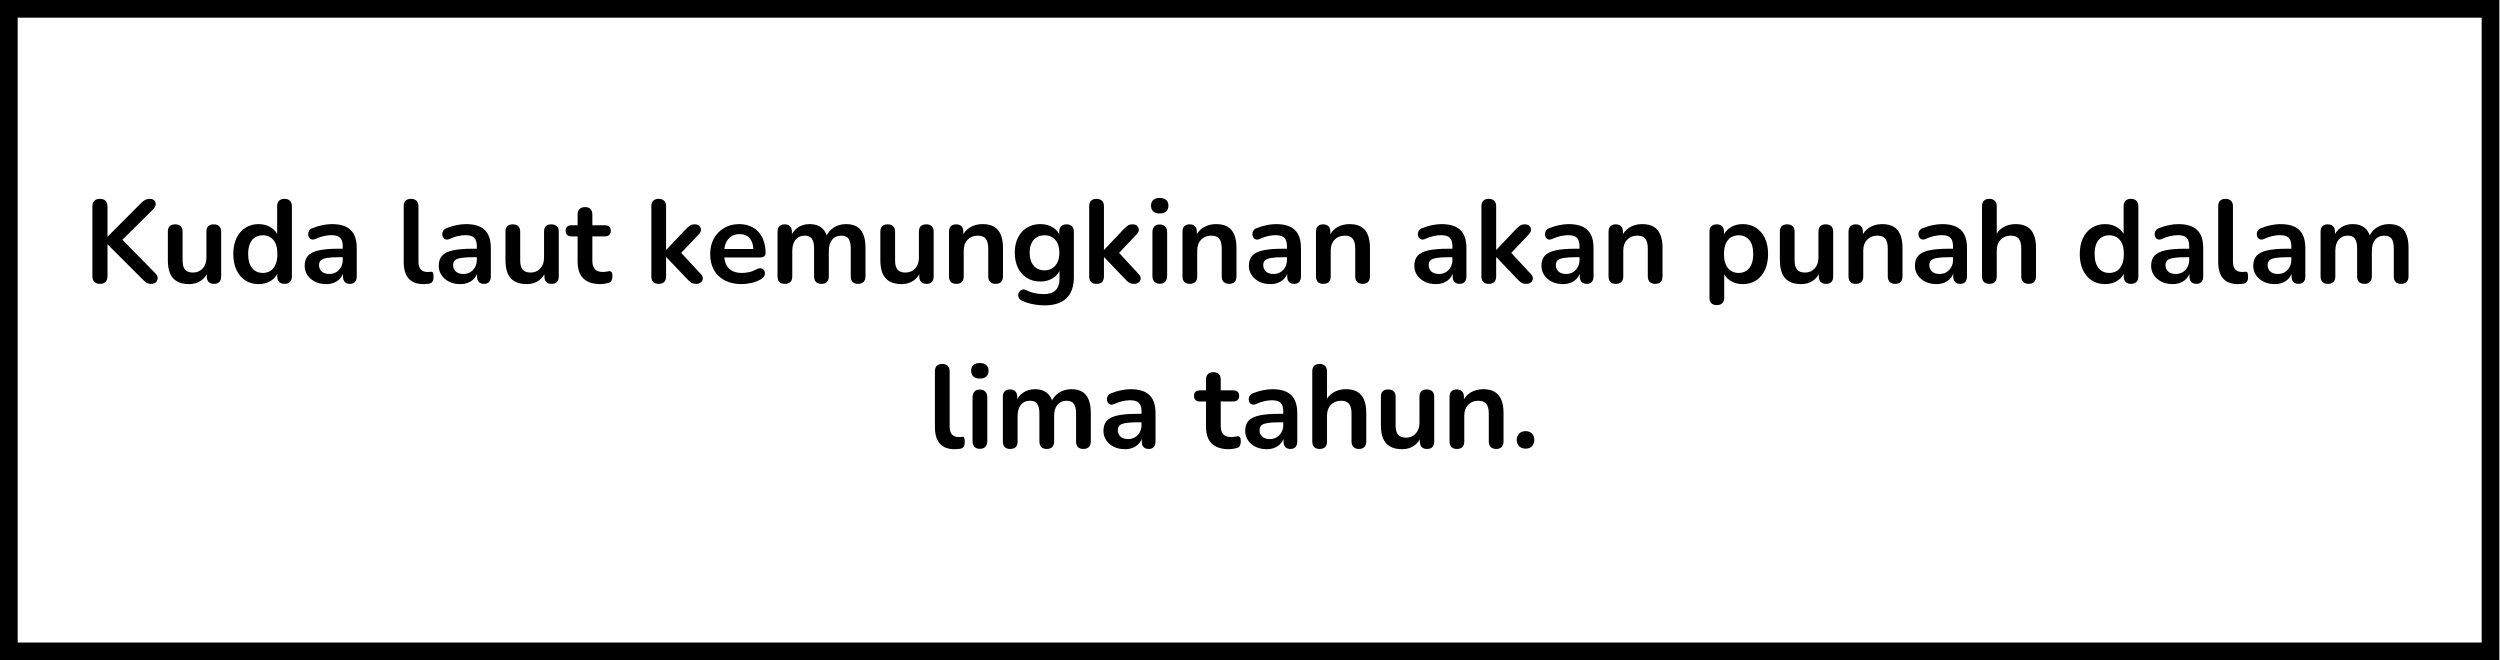 <svg xmlns="http://www.w3.org/2000/svg" xmlns:xlink="http://www.w3.org/1999/xlink" width="848" zoomAndPan="magnify" viewBox="0 0 636 168" height="224" preserveAspectRatio="xMidYMid meet" version="1.0"><defs><g/><clipPath id="991270bccc"><path d="M 0 0 L 635.836 0 L 635.836 167.953 L 0 167.953 Z M 0 0 " clip-rule="nonzero"/></clipPath></defs><g clip-path="url(#991270bccc)"><path stroke-linecap="butt" transform="matrix(0.75, 0, 0, 0.75, 0.002, -0)" fill="none" stroke-linejoin="miter" d="M -0.002 0 L 847.779 0 L 847.779 223.938 L -0.002 223.938 Z M -0.002 0 " stroke="#000000" stroke-width="12" stroke-opacity="1" stroke-miterlimit="4"/></g><g fill="#000000" fill-opacity="1"><g transform="translate(21.191, 71.98)"><g><path d="M 4.234 0.234 C 3.609 0.234 3.129 0.062 2.797 -0.281 C 2.473 -0.633 2.312 -1.117 2.312 -1.734 L 2.312 -19.438 C 2.312 -20.082 2.473 -20.566 2.797 -20.891 C 3.129 -21.223 3.609 -21.391 4.234 -21.391 C 4.848 -21.391 5.32 -21.223 5.656 -20.891 C 5.988 -20.566 6.156 -20.082 6.156 -19.438 L 6.156 -11.797 L 6.203 -11.797 L 14.812 -20.438 C 15.133 -20.75 15.457 -20.984 15.781 -21.141 C 16.102 -21.305 16.461 -21.391 16.859 -21.391 C 17.441 -21.391 17.859 -21.238 18.109 -20.938 C 18.359 -20.633 18.457 -20.285 18.406 -19.891 C 18.352 -19.492 18.156 -19.125 17.812 -18.781 L 9.062 -10.109 L 9.094 -11.844 L 18.234 -2.547 C 18.66 -2.148 18.883 -1.727 18.906 -1.281 C 18.926 -0.844 18.789 -0.477 18.5 -0.188 C 18.207 0.094 17.781 0.234 17.219 0.234 C 16.738 0.234 16.352 0.133 16.062 -0.062 C 15.77 -0.258 15.438 -0.551 15.062 -0.938 L 6.203 -9.781 L 6.156 -9.781 L 6.156 -1.734 C 6.156 -1.117 5.992 -0.633 5.672 -0.281 C 5.348 0.062 4.867 0.234 4.234 0.234 Z M 4.234 0.234 "/></g></g></g><g fill="#000000" fill-opacity="1"><g transform="translate(40.841, 71.98)"><g><path d="M 7.266 0.297 C 6.047 0.297 5.035 0.07 4.234 -0.375 C 3.43 -0.82 2.832 -1.492 2.438 -2.391 C 2.051 -3.297 1.859 -4.422 1.859 -5.766 L 1.859 -13.016 C 1.859 -13.66 2.016 -14.133 2.328 -14.438 C 2.648 -14.75 3.113 -14.906 3.719 -14.906 C 4.32 -14.906 4.785 -14.75 5.109 -14.438 C 5.441 -14.133 5.609 -13.66 5.609 -13.016 L 5.609 -5.703 C 5.609 -4.66 5.816 -3.891 6.234 -3.391 C 6.66 -2.891 7.332 -2.641 8.25 -2.641 C 9.25 -2.641 10.066 -2.984 10.703 -3.672 C 11.348 -4.359 11.672 -5.273 11.672 -6.422 L 11.672 -13.016 C 11.672 -13.66 11.828 -14.133 12.141 -14.438 C 12.461 -14.75 12.926 -14.906 13.531 -14.906 C 14.133 -14.906 14.598 -14.75 14.922 -14.438 C 15.254 -14.133 15.422 -13.66 15.422 -13.016 L 15.422 -1.688 C 15.422 -0.406 14.812 0.234 13.594 0.234 C 13.008 0.234 12.555 0.07 12.234 -0.25 C 11.922 -0.582 11.766 -1.062 11.766 -1.688 L 11.766 -3.953 L 12.188 -3.062 C 11.758 -1.977 11.117 -1.145 10.266 -0.562 C 9.422 0.008 8.422 0.297 7.266 0.297 Z M 7.266 0.297 "/></g></g></g><g fill="#000000" fill-opacity="1"><g transform="translate(58.211, 71.98)"><g><path d="M 7.594 0.297 C 6.312 0.297 5.188 -0.008 4.219 -0.625 C 3.25 -1.25 2.492 -2.133 1.953 -3.281 C 1.41 -4.438 1.141 -5.789 1.141 -7.344 C 1.141 -8.926 1.41 -10.281 1.953 -11.406 C 2.492 -12.539 3.25 -13.414 4.219 -14.031 C 5.188 -14.656 6.312 -14.969 7.594 -14.969 C 8.812 -14.969 9.875 -14.664 10.781 -14.062 C 11.695 -13.469 12.312 -12.68 12.625 -11.703 L 12.297 -11.703 L 12.297 -19.5 C 12.297 -20.125 12.457 -20.594 12.781 -20.906 C 13.102 -21.227 13.562 -21.391 14.156 -21.391 C 14.758 -21.391 15.223 -21.227 15.547 -20.906 C 15.879 -20.594 16.047 -20.125 16.047 -19.5 L 16.047 -1.688 C 16.047 -1.062 15.883 -0.582 15.562 -0.25 C 15.25 0.07 14.789 0.234 14.188 0.234 C 13.594 0.234 13.133 0.07 12.812 -0.25 C 12.488 -0.582 12.328 -1.062 12.328 -1.688 L 12.328 -4.016 L 12.656 -3.125 C 12.352 -2.082 11.742 -1.25 10.828 -0.625 C 9.91 -0.008 8.832 0.297 7.594 0.297 Z M 8.641 -2.547 C 9.379 -2.547 10.031 -2.723 10.594 -3.078 C 11.156 -3.441 11.586 -3.977 11.891 -4.688 C 12.203 -5.406 12.359 -6.289 12.359 -7.344 C 12.359 -8.945 12.016 -10.145 11.328 -10.938 C 10.648 -11.727 9.754 -12.125 8.641 -12.125 C 7.898 -12.125 7.25 -11.945 6.688 -11.594 C 6.125 -11.238 5.688 -10.707 5.375 -10 C 5.07 -9.289 4.922 -8.406 4.922 -7.344 C 4.922 -5.77 5.258 -4.578 5.938 -3.766 C 6.613 -2.953 7.516 -2.547 8.641 -2.547 Z M 8.641 -2.547 "/></g></g></g><g fill="#000000" fill-opacity="1"><g transform="translate(76.211, 71.98)"><g><path d="M 6.781 0.297 C 5.719 0.297 4.77 0.094 3.938 -0.312 C 3.113 -0.727 2.469 -1.285 2 -1.984 C 1.531 -2.68 1.297 -3.469 1.297 -4.344 C 1.297 -5.426 1.57 -6.281 2.125 -6.906 C 2.688 -7.539 3.598 -8 4.859 -8.281 C 6.117 -8.562 7.812 -8.703 9.938 -8.703 L 11.438 -8.703 L 11.438 -6.547 L 9.953 -6.547 C 8.711 -6.547 7.723 -6.484 6.984 -6.359 C 6.242 -6.242 5.719 -6.039 5.406 -5.75 C 5.102 -5.457 4.953 -5.051 4.953 -4.531 C 4.953 -3.875 5.18 -3.332 5.641 -2.906 C 6.098 -2.488 6.738 -2.281 7.562 -2.281 C 8.219 -2.281 8.801 -2.43 9.312 -2.734 C 9.82 -3.047 10.227 -3.473 10.531 -4.016 C 10.832 -4.555 10.984 -5.176 10.984 -5.875 L 10.984 -9.328 C 10.984 -10.328 10.758 -11.047 10.312 -11.484 C 9.875 -11.93 9.133 -12.156 8.094 -12.156 C 7.52 -12.156 6.895 -12.082 6.219 -11.938 C 5.551 -11.801 4.848 -11.562 4.109 -11.219 C 3.734 -11.039 3.398 -10.988 3.109 -11.062 C 2.816 -11.145 2.586 -11.312 2.422 -11.562 C 2.266 -11.812 2.188 -12.086 2.188 -12.391 C 2.188 -12.691 2.266 -12.984 2.422 -13.266 C 2.586 -13.555 2.859 -13.773 3.234 -13.922 C 4.16 -14.297 5.047 -14.562 5.891 -14.719 C 6.742 -14.883 7.52 -14.969 8.219 -14.969 C 9.656 -14.969 10.836 -14.75 11.766 -14.312 C 12.703 -13.875 13.398 -13.207 13.859 -12.312 C 14.316 -11.426 14.547 -10.281 14.547 -8.875 L 14.547 -1.688 C 14.547 -1.062 14.395 -0.582 14.094 -0.25 C 13.801 0.07 13.375 0.234 12.812 0.234 C 12.25 0.234 11.812 0.07 11.5 -0.25 C 11.195 -0.582 11.047 -1.062 11.047 -1.688 L 11.047 -3.125 L 11.281 -3.125 C 11.133 -2.414 10.859 -1.805 10.453 -1.297 C 10.047 -0.797 9.531 -0.406 8.906 -0.125 C 8.289 0.156 7.582 0.297 6.781 0.297 Z M 6.781 0.297 "/></g></g></g><g fill="#000000" fill-opacity="1"><g transform="translate(92.621, 71.98)"><g/></g></g><g fill="#000000" fill-opacity="1"><g transform="translate(100.751, 71.98)"><g><path d="M 6.953 0.297 C 5.297 0.297 4.047 -0.176 3.203 -1.125 C 2.367 -2.07 1.953 -3.469 1.953 -5.312 L 1.953 -19.5 C 1.953 -20.125 2.109 -20.594 2.422 -20.906 C 2.742 -21.227 3.207 -21.391 3.812 -21.391 C 4.406 -21.391 4.867 -21.227 5.203 -20.906 C 5.535 -20.594 5.703 -20.125 5.703 -19.5 L 5.703 -5.484 C 5.703 -4.566 5.895 -3.891 6.281 -3.453 C 6.676 -3.016 7.234 -2.797 7.953 -2.797 C 8.109 -2.797 8.254 -2.797 8.391 -2.797 C 8.535 -2.805 8.676 -2.82 8.812 -2.844 C 9.094 -2.883 9.285 -2.812 9.391 -2.625 C 9.492 -2.438 9.547 -2.051 9.547 -1.469 C 9.547 -0.969 9.441 -0.578 9.234 -0.297 C 9.035 -0.016 8.707 0.148 8.25 0.203 C 8.051 0.223 7.844 0.242 7.625 0.266 C 7.406 0.285 7.18 0.297 6.953 0.297 Z M 6.953 0.297 "/></g></g></g><g fill="#000000" fill-opacity="1"><g transform="translate(110.321, 71.98)"><g><path d="M 6.781 0.297 C 5.719 0.297 4.77 0.094 3.938 -0.312 C 3.113 -0.727 2.469 -1.285 2 -1.984 C 1.531 -2.68 1.297 -3.469 1.297 -4.344 C 1.297 -5.426 1.57 -6.281 2.125 -6.906 C 2.688 -7.539 3.598 -8 4.859 -8.281 C 6.117 -8.562 7.812 -8.703 9.938 -8.703 L 11.438 -8.703 L 11.438 -6.547 L 9.953 -6.547 C 8.711 -6.547 7.723 -6.484 6.984 -6.359 C 6.242 -6.242 5.719 -6.039 5.406 -5.75 C 5.102 -5.457 4.953 -5.051 4.953 -4.531 C 4.953 -3.875 5.18 -3.332 5.641 -2.906 C 6.098 -2.488 6.738 -2.281 7.562 -2.281 C 8.219 -2.281 8.801 -2.43 9.312 -2.734 C 9.82 -3.047 10.227 -3.473 10.531 -4.016 C 10.832 -4.555 10.984 -5.176 10.984 -5.875 L 10.984 -9.328 C 10.984 -10.328 10.758 -11.047 10.312 -11.484 C 9.875 -11.93 9.133 -12.156 8.094 -12.156 C 7.52 -12.156 6.895 -12.082 6.219 -11.938 C 5.551 -11.801 4.848 -11.562 4.109 -11.219 C 3.734 -11.039 3.398 -10.988 3.109 -11.062 C 2.816 -11.145 2.586 -11.312 2.422 -11.562 C 2.266 -11.812 2.188 -12.086 2.188 -12.391 C 2.188 -12.691 2.266 -12.984 2.422 -13.266 C 2.586 -13.555 2.859 -13.773 3.234 -13.922 C 4.16 -14.297 5.047 -14.562 5.891 -14.719 C 6.742 -14.883 7.52 -14.969 8.219 -14.969 C 9.656 -14.969 10.836 -14.75 11.766 -14.312 C 12.703 -13.875 13.398 -13.207 13.859 -12.312 C 14.316 -11.426 14.547 -10.281 14.547 -8.875 L 14.547 -1.688 C 14.547 -1.062 14.395 -0.582 14.094 -0.25 C 13.801 0.07 13.375 0.234 12.812 0.234 C 12.25 0.234 11.812 0.07 11.5 -0.25 C 11.195 -0.582 11.047 -1.062 11.047 -1.688 L 11.047 -3.125 L 11.281 -3.125 C 11.133 -2.414 10.859 -1.805 10.453 -1.297 C 10.047 -0.797 9.531 -0.406 8.906 -0.125 C 8.289 0.156 7.582 0.297 6.781 0.297 Z M 6.781 0.297 "/></g></g></g><g fill="#000000" fill-opacity="1"><g transform="translate(126.731, 71.98)"><g><path d="M 7.266 0.297 C 6.047 0.297 5.035 0.07 4.234 -0.375 C 3.43 -0.82 2.832 -1.492 2.438 -2.391 C 2.051 -3.297 1.859 -4.422 1.859 -5.766 L 1.859 -13.016 C 1.859 -13.66 2.016 -14.133 2.328 -14.438 C 2.648 -14.75 3.113 -14.906 3.719 -14.906 C 4.32 -14.906 4.785 -14.75 5.109 -14.438 C 5.441 -14.133 5.609 -13.66 5.609 -13.016 L 5.609 -5.703 C 5.609 -4.66 5.816 -3.891 6.234 -3.391 C 6.66 -2.891 7.332 -2.641 8.25 -2.641 C 9.25 -2.641 10.066 -2.984 10.703 -3.672 C 11.348 -4.359 11.672 -5.273 11.672 -6.422 L 11.672 -13.016 C 11.672 -13.66 11.828 -14.133 12.141 -14.438 C 12.461 -14.75 12.926 -14.906 13.531 -14.906 C 14.133 -14.906 14.598 -14.75 14.922 -14.438 C 15.254 -14.133 15.422 -13.66 15.422 -13.016 L 15.422 -1.688 C 15.422 -0.406 14.812 0.234 13.594 0.234 C 13.008 0.234 12.555 0.07 12.234 -0.25 C 11.922 -0.582 11.766 -1.062 11.766 -1.688 L 11.766 -3.953 L 12.188 -3.062 C 11.758 -1.977 11.117 -1.145 10.266 -0.562 C 9.422 0.008 8.422 0.297 7.266 0.297 Z M 7.266 0.297 "/></g></g></g><g fill="#000000" fill-opacity="1"><g transform="translate(144.1, 71.98)"><g><path d="M 8.672 0.297 C 7.367 0.297 6.281 0.078 5.406 -0.359 C 4.539 -0.797 3.895 -1.438 3.469 -2.281 C 3.051 -3.133 2.844 -4.191 2.844 -5.453 L 2.844 -11.844 L 1.297 -11.844 C 0.805 -11.844 0.43 -11.969 0.172 -12.219 C -0.078 -12.469 -0.203 -12.816 -0.203 -13.266 C -0.203 -13.723 -0.078 -14.07 0.172 -14.312 C 0.43 -14.551 0.805 -14.672 1.297 -14.672 L 2.844 -14.672 L 2.844 -17.406 C 2.844 -18.02 3.008 -18.488 3.344 -18.812 C 3.676 -19.133 4.141 -19.297 4.734 -19.297 C 5.336 -19.297 5.797 -19.133 6.109 -18.812 C 6.43 -18.488 6.594 -18.02 6.594 -17.406 L 6.594 -14.672 L 9.781 -14.672 C 10.258 -14.672 10.629 -14.551 10.891 -14.312 C 11.148 -14.07 11.281 -13.723 11.281 -13.266 C 11.281 -12.816 11.148 -12.469 10.891 -12.219 C 10.629 -11.969 10.258 -11.844 9.781 -11.844 L 6.594 -11.844 L 6.594 -5.672 C 6.594 -4.711 6.801 -3.992 7.219 -3.516 C 7.645 -3.035 8.328 -2.797 9.266 -2.797 C 9.609 -2.797 9.91 -2.82 10.172 -2.875 C 10.43 -2.938 10.66 -2.977 10.859 -3 C 11.098 -3.02 11.297 -2.941 11.453 -2.766 C 11.617 -2.598 11.703 -2.254 11.703 -1.734 C 11.703 -1.336 11.633 -0.984 11.5 -0.672 C 11.375 -0.359 11.141 -0.145 10.797 -0.031 C 10.535 0.051 10.195 0.125 9.781 0.188 C 9.363 0.258 8.992 0.297 8.672 0.297 Z M 8.672 0.297 "/></g></g></g><g fill="#000000" fill-opacity="1"><g transform="translate(155.62, 71.98)"><g/></g></g><g fill="#000000" fill-opacity="1"><g transform="translate(163.75, 71.98)"><g><path d="M 3.812 0.234 C 3.207 0.234 2.742 0.07 2.422 -0.25 C 2.109 -0.582 1.953 -1.062 1.953 -1.688 L 1.953 -19.5 C 1.953 -20.125 2.109 -20.594 2.422 -20.906 C 2.742 -21.227 3.207 -21.391 3.812 -21.391 C 4.406 -21.391 4.867 -21.227 5.203 -20.906 C 5.535 -20.594 5.703 -20.125 5.703 -19.5 L 5.703 -8.438 L 5.766 -8.438 L 10.703 -13.656 C 11.109 -14.051 11.457 -14.359 11.75 -14.578 C 12.051 -14.797 12.461 -14.906 12.984 -14.906 C 13.504 -14.906 13.898 -14.77 14.172 -14.5 C 14.441 -14.227 14.578 -13.898 14.578 -13.516 C 14.578 -13.141 14.398 -12.766 14.047 -12.391 L 8.812 -6.875 L 8.812 -8.438 L 14.547 -2.25 C 14.91 -1.875 15.078 -1.488 15.047 -1.094 C 15.016 -0.707 14.848 -0.391 14.547 -0.141 C 14.242 0.109 13.863 0.234 13.406 0.234 C 12.844 0.234 12.395 0.125 12.062 -0.094 C 11.738 -0.312 11.379 -0.641 10.984 -1.078 L 5.766 -6.547 L 5.703 -6.547 L 5.703 -1.688 C 5.703 -0.406 5.07 0.234 3.812 0.234 Z M 3.812 0.234 "/></g></g></g><g fill="#000000" fill-opacity="1"><g transform="translate(179.53, 71.98)"><g><path d="M 9.188 0.297 C 7.52 0.297 6.086 -0.008 4.891 -0.625 C 3.691 -1.25 2.766 -2.129 2.109 -3.266 C 1.461 -4.41 1.141 -5.758 1.141 -7.312 C 1.141 -8.832 1.453 -10.16 2.078 -11.297 C 2.711 -12.441 3.582 -13.336 4.688 -13.984 C 5.801 -14.641 7.066 -14.969 8.484 -14.969 C 9.523 -14.969 10.461 -14.797 11.297 -14.453 C 12.129 -14.117 12.836 -13.629 13.422 -12.984 C 14.016 -12.348 14.461 -11.57 14.766 -10.656 C 15.078 -9.75 15.234 -8.727 15.234 -7.594 C 15.234 -7.227 15.109 -6.953 14.859 -6.766 C 14.609 -6.578 14.254 -6.484 13.797 -6.484 L 4.172 -6.484 L 4.172 -8.641 L 12.594 -8.641 L 12.125 -8.188 C 12.125 -9.102 11.988 -9.875 11.719 -10.5 C 11.445 -11.125 11.055 -11.598 10.547 -11.922 C 10.035 -12.254 9.398 -12.422 8.641 -12.422 C 7.797 -12.422 7.078 -12.223 6.484 -11.828 C 5.898 -11.441 5.453 -10.895 5.141 -10.188 C 4.836 -9.477 4.688 -8.633 4.688 -7.656 L 4.688 -7.438 C 4.688 -5.801 5.066 -4.578 5.828 -3.766 C 6.598 -2.953 7.734 -2.547 9.234 -2.547 C 9.754 -2.547 10.336 -2.609 10.984 -2.734 C 11.641 -2.867 12.258 -3.098 12.844 -3.422 C 13.258 -3.66 13.629 -3.766 13.953 -3.734 C 14.273 -3.703 14.531 -3.586 14.719 -3.391 C 14.906 -3.191 15.02 -2.945 15.062 -2.656 C 15.102 -2.363 15.047 -2.066 14.891 -1.766 C 14.742 -1.461 14.488 -1.203 14.125 -0.984 C 13.426 -0.547 12.617 -0.223 11.703 -0.016 C 10.797 0.191 9.957 0.297 9.188 0.297 Z M 9.188 0.297 "/></g></g></g><g fill="#000000" fill-opacity="1"><g transform="translate(195.79, 71.98)"><g><path d="M 3.875 0.234 C 3.27 0.234 2.805 0.07 2.484 -0.25 C 2.172 -0.582 2.016 -1.062 2.016 -1.688 L 2.016 -13.016 C 2.016 -13.641 2.172 -14.109 2.484 -14.422 C 2.805 -14.742 3.258 -14.906 3.844 -14.906 C 4.414 -14.906 4.863 -14.742 5.188 -14.422 C 5.508 -14.109 5.672 -13.641 5.672 -13.016 L 5.672 -10.828 L 5.344 -11.734 C 5.738 -12.734 6.352 -13.52 7.188 -14.094 C 8.031 -14.676 9.035 -14.969 10.203 -14.969 C 11.379 -14.969 12.348 -14.688 13.109 -14.125 C 13.867 -13.57 14.398 -12.711 14.703 -11.547 L 14.281 -11.547 C 14.676 -12.609 15.332 -13.441 16.25 -14.047 C 17.176 -14.66 18.238 -14.969 19.438 -14.969 C 20.562 -14.969 21.488 -14.75 22.219 -14.312 C 22.945 -13.875 23.488 -13.207 23.844 -12.312 C 24.207 -11.426 24.391 -10.301 24.391 -8.938 L 24.391 -1.688 C 24.391 -1.062 24.223 -0.582 23.891 -0.25 C 23.566 0.07 23.102 0.234 22.5 0.234 C 21.895 0.234 21.43 0.07 21.109 -0.25 C 20.797 -0.582 20.641 -1.062 20.641 -1.688 L 20.641 -8.797 C 20.641 -9.91 20.453 -10.727 20.078 -11.25 C 19.711 -11.77 19.086 -12.031 18.203 -12.031 C 17.223 -12.031 16.453 -11.68 15.891 -10.984 C 15.336 -10.297 15.062 -9.344 15.062 -8.125 L 15.062 -1.688 C 15.062 -1.062 14.898 -0.582 14.578 -0.25 C 14.254 0.07 13.797 0.234 13.203 0.234 C 12.598 0.234 12.129 0.07 11.797 -0.25 C 11.473 -0.582 11.312 -1.062 11.312 -1.688 L 11.312 -8.797 C 11.312 -9.91 11.125 -10.727 10.75 -11.25 C 10.383 -11.77 9.77 -12.031 8.906 -12.031 C 7.926 -12.031 7.156 -11.68 6.594 -10.984 C 6.039 -10.297 5.766 -9.344 5.766 -8.125 L 5.766 -1.688 C 5.766 -0.406 5.133 0.234 3.875 0.234 Z M 3.875 0.234 "/></g></g></g><g fill="#000000" fill-opacity="1"><g transform="translate(222.1, 71.98)"><g><path d="M 7.266 0.297 C 6.047 0.297 5.035 0.07 4.234 -0.375 C 3.43 -0.82 2.832 -1.492 2.438 -2.391 C 2.051 -3.297 1.859 -4.422 1.859 -5.766 L 1.859 -13.016 C 1.859 -13.66 2.016 -14.133 2.328 -14.438 C 2.648 -14.75 3.113 -14.906 3.719 -14.906 C 4.32 -14.906 4.785 -14.75 5.109 -14.438 C 5.441 -14.133 5.609 -13.66 5.609 -13.016 L 5.609 -5.703 C 5.609 -4.66 5.816 -3.891 6.234 -3.391 C 6.66 -2.891 7.332 -2.641 8.25 -2.641 C 9.25 -2.641 10.066 -2.984 10.703 -3.672 C 11.348 -4.359 11.672 -5.273 11.672 -6.422 L 11.672 -13.016 C 11.672 -13.66 11.828 -14.133 12.141 -14.438 C 12.461 -14.75 12.926 -14.906 13.531 -14.906 C 14.133 -14.906 14.598 -14.75 14.922 -14.438 C 15.254 -14.133 15.422 -13.66 15.422 -13.016 L 15.422 -1.688 C 15.422 -0.406 14.812 0.234 13.594 0.234 C 13.008 0.234 12.555 0.07 12.234 -0.25 C 11.922 -0.582 11.766 -1.062 11.766 -1.688 L 11.766 -3.953 L 12.188 -3.062 C 11.758 -1.977 11.117 -1.145 10.266 -0.562 C 9.422 0.008 8.422 0.297 7.266 0.297 Z M 7.266 0.297 "/></g></g></g><g fill="#000000" fill-opacity="1"><g transform="translate(239.47, 71.98)"><g><path d="M 3.812 0.234 C 3.207 0.234 2.742 0.07 2.422 -0.25 C 2.109 -0.582 1.953 -1.062 1.953 -1.688 L 1.953 -13.016 C 1.953 -13.641 2.109 -14.109 2.422 -14.422 C 2.742 -14.742 3.195 -14.906 3.781 -14.906 C 4.363 -14.906 4.812 -14.742 5.125 -14.422 C 5.445 -14.109 5.609 -13.641 5.609 -13.016 L 5.609 -10.984 L 5.281 -11.734 C 5.719 -12.785 6.398 -13.586 7.328 -14.141 C 8.266 -14.691 9.32 -14.969 10.5 -14.969 C 11.676 -14.969 12.645 -14.75 13.406 -14.312 C 14.164 -13.875 14.734 -13.207 15.109 -12.312 C 15.492 -11.426 15.688 -10.301 15.688 -8.938 L 15.688 -1.688 C 15.688 -1.062 15.523 -0.582 15.203 -0.25 C 14.891 0.07 14.43 0.234 13.828 0.234 C 13.234 0.234 12.77 0.07 12.438 -0.25 C 12.102 -0.582 11.938 -1.062 11.938 -1.688 L 11.938 -8.766 C 11.938 -9.898 11.723 -10.727 11.297 -11.25 C 10.867 -11.77 10.203 -12.031 9.297 -12.031 C 8.203 -12.031 7.328 -11.68 6.672 -10.984 C 6.023 -10.297 5.703 -9.383 5.703 -8.25 L 5.703 -1.688 C 5.703 -0.406 5.07 0.234 3.812 0.234 Z M 3.812 0.234 "/></g></g></g><g fill="#000000" fill-opacity="1"><g transform="translate(257.02, 71.98)"><g><path d="M 8.797 5.703 C 7.711 5.703 6.664 5.598 5.656 5.391 C 4.645 5.191 3.727 4.883 2.906 4.469 C 2.531 4.27 2.273 4.031 2.141 3.75 C 2.016 3.469 1.973 3.18 2.016 2.891 C 2.066 2.598 2.188 2.344 2.375 2.125 C 2.57 1.906 2.812 1.754 3.094 1.672 C 3.375 1.598 3.66 1.641 3.953 1.797 C 4.836 2.234 5.676 2.516 6.469 2.641 C 7.258 2.773 7.93 2.844 8.484 2.844 C 9.828 2.844 10.832 2.52 11.5 1.875 C 12.176 1.227 12.516 0.266 12.516 -1.016 L 12.516 -3.719 L 12.781 -3.719 C 12.477 -2.695 11.852 -1.879 10.906 -1.266 C 9.957 -0.66 8.883 -0.359 7.688 -0.359 C 6.363 -0.359 5.211 -0.66 4.234 -1.266 C 3.254 -1.879 2.492 -2.734 1.953 -3.828 C 1.41 -4.93 1.141 -6.219 1.141 -7.688 C 1.141 -8.781 1.289 -9.77 1.594 -10.656 C 1.906 -11.551 2.348 -12.316 2.922 -12.953 C 3.492 -13.598 4.18 -14.094 4.984 -14.438 C 5.797 -14.789 6.695 -14.969 7.688 -14.969 C 8.926 -14.969 10.008 -14.66 10.938 -14.047 C 11.863 -13.441 12.469 -12.641 12.75 -11.641 L 12.453 -10.891 L 12.453 -13.016 C 12.453 -13.641 12.613 -14.109 12.938 -14.422 C 13.27 -14.742 13.727 -14.906 14.312 -14.906 C 14.906 -14.906 15.363 -14.742 15.688 -14.422 C 16.008 -14.109 16.172 -13.641 16.172 -13.016 L 16.172 -1.469 C 16.172 0.906 15.539 2.691 14.281 3.891 C 13.02 5.098 11.191 5.703 8.797 5.703 Z M 8.703 -3.203 C 9.484 -3.203 10.148 -3.383 10.703 -3.75 C 11.266 -4.113 11.703 -4.629 12.016 -5.297 C 12.328 -5.961 12.484 -6.758 12.484 -7.688 C 12.484 -9.062 12.141 -10.145 11.453 -10.938 C 10.773 -11.727 9.859 -12.125 8.703 -12.125 C 7.922 -12.125 7.25 -11.941 6.688 -11.578 C 6.125 -11.223 5.688 -10.711 5.375 -10.047 C 5.07 -9.391 4.922 -8.602 4.922 -7.688 C 4.922 -6.301 5.258 -5.207 5.938 -4.406 C 6.613 -3.602 7.535 -3.203 8.703 -3.203 Z M 8.703 -3.203 "/></g></g></g><g fill="#000000" fill-opacity="1"><g transform="translate(275.14, 71.98)"><g><path d="M 3.812 0.234 C 3.207 0.234 2.742 0.07 2.422 -0.25 C 2.109 -0.582 1.953 -1.062 1.953 -1.688 L 1.953 -19.5 C 1.953 -20.125 2.109 -20.594 2.422 -20.906 C 2.742 -21.227 3.207 -21.391 3.812 -21.391 C 4.406 -21.391 4.867 -21.227 5.203 -20.906 C 5.535 -20.594 5.703 -20.125 5.703 -19.5 L 5.703 -8.438 L 5.766 -8.438 L 10.703 -13.656 C 11.109 -14.051 11.457 -14.359 11.75 -14.578 C 12.051 -14.797 12.461 -14.906 12.984 -14.906 C 13.504 -14.906 13.898 -14.77 14.172 -14.5 C 14.441 -14.227 14.578 -13.898 14.578 -13.516 C 14.578 -13.141 14.398 -12.766 14.047 -12.391 L 8.812 -6.875 L 8.812 -8.438 L 14.547 -2.25 C 14.91 -1.875 15.078 -1.488 15.047 -1.094 C 15.016 -0.707 14.848 -0.391 14.547 -0.141 C 14.242 0.109 13.863 0.234 13.406 0.234 C 12.844 0.234 12.395 0.125 12.062 -0.094 C 11.738 -0.312 11.379 -0.641 10.984 -1.078 L 5.766 -6.547 L 5.703 -6.547 L 5.703 -1.688 C 5.703 -0.406 5.07 0.234 3.812 0.234 Z M 3.812 0.234 "/></g></g></g><g fill="#000000" fill-opacity="1"><g transform="translate(291.22, 71.98)"><g><path d="M 3.812 0.203 C 3.207 0.203 2.742 0.023 2.422 -0.328 C 2.109 -0.691 1.953 -1.191 1.953 -1.828 L 1.953 -12.844 C 1.953 -13.5 2.109 -14 2.422 -14.344 C 2.742 -14.695 3.207 -14.875 3.812 -14.875 C 4.406 -14.875 4.867 -14.695 5.203 -14.344 C 5.535 -14 5.703 -13.5 5.703 -12.844 L 5.703 -1.828 C 5.703 -1.191 5.539 -0.691 5.219 -0.328 C 4.895 0.023 4.426 0.203 3.812 0.203 Z M 3.812 -17.672 C 3.113 -17.672 2.566 -17.844 2.172 -18.188 C 1.785 -18.539 1.594 -19.031 1.594 -19.656 C 1.594 -20.289 1.785 -20.773 2.172 -21.109 C 2.566 -21.453 3.113 -21.625 3.812 -21.625 C 4.531 -21.625 5.078 -21.453 5.453 -21.109 C 5.836 -20.773 6.031 -20.289 6.031 -19.656 C 6.031 -19.031 5.836 -18.539 5.453 -18.188 C 5.078 -17.844 4.531 -17.672 3.812 -17.672 Z M 3.812 -17.672 "/></g></g></g><g fill="#000000" fill-opacity="1"><g transform="translate(298.87, 71.98)"><g><path d="M 3.812 0.234 C 3.207 0.234 2.742 0.07 2.422 -0.25 C 2.109 -0.582 1.953 -1.062 1.953 -1.688 L 1.953 -13.016 C 1.953 -13.641 2.109 -14.109 2.422 -14.422 C 2.742 -14.742 3.195 -14.906 3.781 -14.906 C 4.363 -14.906 4.812 -14.742 5.125 -14.422 C 5.445 -14.109 5.609 -13.641 5.609 -13.016 L 5.609 -10.984 L 5.281 -11.734 C 5.719 -12.785 6.398 -13.586 7.328 -14.141 C 8.266 -14.691 9.32 -14.969 10.5 -14.969 C 11.676 -14.969 12.645 -14.75 13.406 -14.312 C 14.164 -13.875 14.734 -13.207 15.109 -12.312 C 15.492 -11.426 15.688 -10.301 15.688 -8.938 L 15.688 -1.688 C 15.688 -1.062 15.523 -0.582 15.203 -0.25 C 14.891 0.07 14.43 0.234 13.828 0.234 C 13.234 0.234 12.77 0.07 12.438 -0.25 C 12.102 -0.582 11.938 -1.062 11.938 -1.688 L 11.938 -8.766 C 11.938 -9.898 11.723 -10.727 11.297 -11.25 C 10.867 -11.77 10.203 -12.031 9.297 -12.031 C 8.203 -12.031 7.328 -11.68 6.672 -10.984 C 6.023 -10.297 5.703 -9.383 5.703 -8.25 L 5.703 -1.688 C 5.703 -0.406 5.07 0.234 3.812 0.234 Z M 3.812 0.234 "/></g></g></g><g fill="#000000" fill-opacity="1"><g transform="translate(316.42, 71.98)"><g><path d="M 6.781 0.297 C 5.719 0.297 4.77 0.094 3.938 -0.312 C 3.113 -0.727 2.469 -1.285 2 -1.984 C 1.531 -2.68 1.297 -3.469 1.297 -4.344 C 1.297 -5.426 1.57 -6.281 2.125 -6.906 C 2.688 -7.539 3.598 -8 4.859 -8.281 C 6.117 -8.562 7.812 -8.703 9.938 -8.703 L 11.438 -8.703 L 11.438 -6.547 L 9.953 -6.547 C 8.711 -6.547 7.723 -6.484 6.984 -6.359 C 6.242 -6.242 5.719 -6.039 5.406 -5.75 C 5.102 -5.457 4.953 -5.051 4.953 -4.531 C 4.953 -3.875 5.18 -3.332 5.641 -2.906 C 6.098 -2.488 6.738 -2.281 7.562 -2.281 C 8.219 -2.281 8.801 -2.43 9.312 -2.734 C 9.82 -3.047 10.227 -3.473 10.531 -4.016 C 10.832 -4.555 10.984 -5.176 10.984 -5.875 L 10.984 -9.328 C 10.984 -10.328 10.758 -11.047 10.312 -11.484 C 9.875 -11.93 9.133 -12.156 8.094 -12.156 C 7.52 -12.156 6.895 -12.082 6.219 -11.938 C 5.551 -11.801 4.848 -11.562 4.109 -11.219 C 3.734 -11.039 3.398 -10.988 3.109 -11.062 C 2.816 -11.145 2.586 -11.312 2.422 -11.562 C 2.266 -11.812 2.188 -12.086 2.188 -12.391 C 2.188 -12.691 2.266 -12.984 2.422 -13.266 C 2.586 -13.555 2.859 -13.773 3.234 -13.922 C 4.16 -14.297 5.047 -14.562 5.891 -14.719 C 6.742 -14.883 7.52 -14.969 8.219 -14.969 C 9.656 -14.969 10.836 -14.75 11.766 -14.312 C 12.703 -13.875 13.398 -13.207 13.859 -12.312 C 14.316 -11.426 14.547 -10.281 14.547 -8.875 L 14.547 -1.688 C 14.547 -1.062 14.395 -0.582 14.094 -0.25 C 13.801 0.07 13.375 0.234 12.812 0.234 C 12.25 0.234 11.812 0.07 11.5 -0.25 C 11.195 -0.582 11.047 -1.062 11.047 -1.688 L 11.047 -3.125 L 11.281 -3.125 C 11.133 -2.414 10.859 -1.805 10.453 -1.297 C 10.047 -0.797 9.531 -0.406 8.906 -0.125 C 8.289 0.156 7.582 0.297 6.781 0.297 Z M 6.781 0.297 "/></g></g></g><g fill="#000000" fill-opacity="1"><g transform="translate(332.83, 71.98)"><g><path d="M 3.812 0.234 C 3.207 0.234 2.742 0.07 2.422 -0.25 C 2.109 -0.582 1.953 -1.062 1.953 -1.688 L 1.953 -13.016 C 1.953 -13.641 2.109 -14.109 2.422 -14.422 C 2.742 -14.742 3.195 -14.906 3.781 -14.906 C 4.363 -14.906 4.812 -14.742 5.125 -14.422 C 5.445 -14.109 5.609 -13.641 5.609 -13.016 L 5.609 -10.984 L 5.281 -11.734 C 5.719 -12.785 6.398 -13.586 7.328 -14.141 C 8.266 -14.691 9.32 -14.969 10.5 -14.969 C 11.676 -14.969 12.645 -14.75 13.406 -14.312 C 14.164 -13.875 14.734 -13.207 15.109 -12.312 C 15.492 -11.426 15.688 -10.301 15.688 -8.938 L 15.688 -1.688 C 15.688 -1.062 15.523 -0.582 15.203 -0.25 C 14.891 0.07 14.43 0.234 13.828 0.234 C 13.234 0.234 12.77 0.07 12.438 -0.25 C 12.102 -0.582 11.938 -1.062 11.938 -1.688 L 11.938 -8.766 C 11.938 -9.898 11.723 -10.727 11.297 -11.25 C 10.867 -11.77 10.203 -12.031 9.297 -12.031 C 8.203 -12.031 7.328 -11.68 6.672 -10.984 C 6.023 -10.297 5.703 -9.383 5.703 -8.25 L 5.703 -1.688 C 5.703 -0.406 5.07 0.234 3.812 0.234 Z M 3.812 0.234 "/></g></g></g><g fill="#000000" fill-opacity="1"><g transform="translate(350.38, 71.98)"><g/></g></g><g fill="#000000" fill-opacity="1"><g transform="translate(358.51, 71.98)"><g><path d="M 6.781 0.297 C 5.719 0.297 4.77 0.094 3.938 -0.312 C 3.113 -0.727 2.469 -1.285 2 -1.984 C 1.531 -2.68 1.297 -3.469 1.297 -4.344 C 1.297 -5.426 1.57 -6.281 2.125 -6.906 C 2.688 -7.539 3.598 -8 4.859 -8.281 C 6.117 -8.562 7.812 -8.703 9.938 -8.703 L 11.438 -8.703 L 11.438 -6.547 L 9.953 -6.547 C 8.711 -6.547 7.723 -6.484 6.984 -6.359 C 6.242 -6.242 5.719 -6.039 5.406 -5.75 C 5.102 -5.457 4.953 -5.051 4.953 -4.531 C 4.953 -3.875 5.18 -3.332 5.641 -2.906 C 6.098 -2.488 6.738 -2.281 7.562 -2.281 C 8.219 -2.281 8.801 -2.43 9.312 -2.734 C 9.82 -3.047 10.227 -3.473 10.531 -4.016 C 10.832 -4.555 10.984 -5.176 10.984 -5.875 L 10.984 -9.328 C 10.984 -10.328 10.758 -11.047 10.312 -11.484 C 9.875 -11.93 9.133 -12.156 8.094 -12.156 C 7.52 -12.156 6.895 -12.082 6.219 -11.938 C 5.551 -11.801 4.848 -11.562 4.109 -11.219 C 3.734 -11.039 3.398 -10.988 3.109 -11.062 C 2.816 -11.145 2.586 -11.312 2.422 -11.562 C 2.266 -11.812 2.188 -12.086 2.188 -12.391 C 2.188 -12.691 2.266 -12.984 2.422 -13.266 C 2.586 -13.555 2.859 -13.773 3.234 -13.922 C 4.16 -14.297 5.047 -14.562 5.891 -14.719 C 6.742 -14.883 7.52 -14.969 8.219 -14.969 C 9.656 -14.969 10.836 -14.75 11.766 -14.312 C 12.703 -13.875 13.398 -13.207 13.859 -12.312 C 14.316 -11.426 14.547 -10.281 14.547 -8.875 L 14.547 -1.688 C 14.547 -1.062 14.395 -0.582 14.094 -0.25 C 13.801 0.07 13.375 0.234 12.812 0.234 C 12.25 0.234 11.812 0.07 11.5 -0.25 C 11.195 -0.582 11.047 -1.062 11.047 -1.688 L 11.047 -3.125 L 11.281 -3.125 C 11.133 -2.414 10.859 -1.805 10.453 -1.297 C 10.047 -0.797 9.531 -0.406 8.906 -0.125 C 8.289 0.156 7.582 0.297 6.781 0.297 Z M 6.781 0.297 "/></g></g></g><g fill="#000000" fill-opacity="1"><g transform="translate(374.92, 71.98)"><g><path d="M 3.812 0.234 C 3.207 0.234 2.742 0.07 2.422 -0.25 C 2.109 -0.582 1.953 -1.062 1.953 -1.688 L 1.953 -19.5 C 1.953 -20.125 2.109 -20.594 2.422 -20.906 C 2.742 -21.227 3.207 -21.391 3.812 -21.391 C 4.406 -21.391 4.867 -21.227 5.203 -20.906 C 5.535 -20.594 5.703 -20.125 5.703 -19.5 L 5.703 -8.438 L 5.766 -8.438 L 10.703 -13.656 C 11.109 -14.051 11.457 -14.359 11.75 -14.578 C 12.051 -14.797 12.461 -14.906 12.984 -14.906 C 13.504 -14.906 13.898 -14.77 14.172 -14.5 C 14.441 -14.227 14.578 -13.898 14.578 -13.516 C 14.578 -13.141 14.398 -12.766 14.047 -12.391 L 8.812 -6.875 L 8.812 -8.438 L 14.547 -2.25 C 14.91 -1.875 15.078 -1.488 15.047 -1.094 C 15.016 -0.707 14.848 -0.391 14.547 -0.141 C 14.242 0.109 13.863 0.234 13.406 0.234 C 12.844 0.234 12.395 0.125 12.062 -0.094 C 11.738 -0.312 11.379 -0.641 10.984 -1.078 L 5.766 -6.547 L 5.703 -6.547 L 5.703 -1.688 C 5.703 -0.406 5.07 0.234 3.812 0.234 Z M 3.812 0.234 "/></g></g></g><g fill="#000000" fill-opacity="1"><g transform="translate(390.85, 71.98)"><g><path d="M 6.781 0.297 C 5.719 0.297 4.77 0.094 3.938 -0.312 C 3.113 -0.727 2.469 -1.285 2 -1.984 C 1.531 -2.68 1.297 -3.469 1.297 -4.344 C 1.297 -5.426 1.57 -6.281 2.125 -6.906 C 2.688 -7.539 3.598 -8 4.859 -8.281 C 6.117 -8.562 7.812 -8.703 9.938 -8.703 L 11.438 -8.703 L 11.438 -6.547 L 9.953 -6.547 C 8.711 -6.547 7.723 -6.484 6.984 -6.359 C 6.242 -6.242 5.719 -6.039 5.406 -5.75 C 5.102 -5.457 4.953 -5.051 4.953 -4.531 C 4.953 -3.875 5.18 -3.332 5.641 -2.906 C 6.098 -2.488 6.738 -2.281 7.562 -2.281 C 8.219 -2.281 8.801 -2.43 9.312 -2.734 C 9.82 -3.047 10.227 -3.473 10.531 -4.016 C 10.832 -4.555 10.984 -5.176 10.984 -5.875 L 10.984 -9.328 C 10.984 -10.328 10.758 -11.047 10.312 -11.484 C 9.875 -11.93 9.133 -12.156 8.094 -12.156 C 7.52 -12.156 6.895 -12.082 6.219 -11.938 C 5.551 -11.801 4.848 -11.562 4.109 -11.219 C 3.734 -11.039 3.398 -10.988 3.109 -11.062 C 2.816 -11.145 2.586 -11.312 2.422 -11.562 C 2.266 -11.812 2.188 -12.086 2.188 -12.391 C 2.188 -12.691 2.266 -12.984 2.422 -13.266 C 2.586 -13.555 2.859 -13.773 3.234 -13.922 C 4.16 -14.297 5.047 -14.562 5.891 -14.719 C 6.742 -14.883 7.52 -14.969 8.219 -14.969 C 9.656 -14.969 10.836 -14.75 11.766 -14.312 C 12.703 -13.875 13.398 -13.207 13.859 -12.312 C 14.316 -11.426 14.547 -10.281 14.547 -8.875 L 14.547 -1.688 C 14.547 -1.062 14.395 -0.582 14.094 -0.25 C 13.801 0.07 13.375 0.234 12.812 0.234 C 12.25 0.234 11.812 0.07 11.5 -0.25 C 11.195 -0.582 11.047 -1.062 11.047 -1.688 L 11.047 -3.125 L 11.281 -3.125 C 11.133 -2.414 10.859 -1.805 10.453 -1.297 C 10.047 -0.797 9.531 -0.406 8.906 -0.125 C 8.289 0.156 7.582 0.297 6.781 0.297 Z M 6.781 0.297 "/></g></g></g><g fill="#000000" fill-opacity="1"><g transform="translate(407.26, 71.98)"><g><path d="M 3.812 0.234 C 3.207 0.234 2.742 0.07 2.422 -0.25 C 2.109 -0.582 1.953 -1.062 1.953 -1.688 L 1.953 -13.016 C 1.953 -13.641 2.109 -14.109 2.422 -14.422 C 2.742 -14.742 3.195 -14.906 3.781 -14.906 C 4.363 -14.906 4.812 -14.742 5.125 -14.422 C 5.445 -14.109 5.609 -13.641 5.609 -13.016 L 5.609 -10.984 L 5.281 -11.734 C 5.719 -12.785 6.398 -13.586 7.328 -14.141 C 8.266 -14.691 9.32 -14.969 10.5 -14.969 C 11.676 -14.969 12.645 -14.75 13.406 -14.312 C 14.164 -13.875 14.734 -13.207 15.109 -12.312 C 15.492 -11.426 15.688 -10.301 15.688 -8.938 L 15.688 -1.688 C 15.688 -1.062 15.523 -0.582 15.203 -0.25 C 14.891 0.07 14.43 0.234 13.828 0.234 C 13.234 0.234 12.77 0.07 12.438 -0.25 C 12.102 -0.582 11.938 -1.062 11.938 -1.688 L 11.938 -8.766 C 11.938 -9.898 11.723 -10.727 11.297 -11.25 C 10.867 -11.77 10.203 -12.031 9.297 -12.031 C 8.203 -12.031 7.328 -11.68 6.672 -10.984 C 6.023 -10.297 5.703 -9.383 5.703 -8.25 L 5.703 -1.688 C 5.703 -0.406 5.07 0.234 3.812 0.234 Z M 3.812 0.234 "/></g></g></g><g fill="#000000" fill-opacity="1"><g transform="translate(424.81, 71.98)"><g/></g></g><g fill="#000000" fill-opacity="1"><g transform="translate(432.94, 71.98)"><g><path d="M 3.812 5.641 C 3.207 5.641 2.742 5.477 2.422 5.156 C 2.109 4.844 1.953 4.375 1.953 3.75 L 1.953 -13.016 C 1.953 -13.641 2.109 -14.109 2.422 -14.422 C 2.742 -14.742 3.195 -14.906 3.781 -14.906 C 4.383 -14.906 4.844 -14.742 5.156 -14.422 C 5.477 -14.109 5.641 -13.641 5.641 -13.016 L 5.641 -10.688 L 5.312 -11.578 C 5.613 -12.598 6.227 -13.414 7.156 -14.031 C 8.082 -14.656 9.164 -14.969 10.406 -14.969 C 11.688 -14.969 12.812 -14.656 13.781 -14.031 C 14.75 -13.414 15.504 -12.539 16.047 -11.406 C 16.586 -10.281 16.859 -8.926 16.859 -7.344 C 16.859 -5.789 16.586 -4.438 16.047 -3.281 C 15.504 -2.133 14.754 -1.25 13.797 -0.625 C 12.836 -0.008 11.707 0.297 10.406 0.297 C 9.188 0.297 8.113 -0.004 7.188 -0.609 C 6.27 -1.223 5.656 -2.02 5.344 -3 L 5.703 -3 L 5.703 3.75 C 5.703 4.375 5.535 4.844 5.203 5.156 C 4.867 5.477 4.406 5.641 3.812 5.641 Z M 9.359 -2.547 C 10.098 -2.547 10.75 -2.723 11.312 -3.078 C 11.875 -3.441 12.305 -3.977 12.609 -4.688 C 12.922 -5.406 13.078 -6.289 13.078 -7.344 C 13.078 -8.945 12.738 -10.145 12.062 -10.938 C 11.383 -11.727 10.484 -12.125 9.359 -12.125 C 8.617 -12.125 7.969 -11.945 7.406 -11.594 C 6.844 -11.238 6.406 -10.707 6.094 -10 C 5.789 -9.289 5.641 -8.406 5.641 -7.344 C 5.641 -5.77 5.977 -4.578 6.656 -3.766 C 7.344 -2.953 8.242 -2.547 9.359 -2.547 Z M 9.359 -2.547 "/></g></g><g transform="translate(450.94, 71.98)"><g><path d="M 7.266 0.297 C 6.047 0.297 5.035 0.07 4.234 -0.375 C 3.43 -0.82 2.832 -1.492 2.438 -2.391 C 2.051 -3.297 1.859 -4.422 1.859 -5.766 L 1.859 -13.016 C 1.859 -13.66 2.016 -14.133 2.328 -14.438 C 2.648 -14.75 3.113 -14.906 3.719 -14.906 C 4.32 -14.906 4.785 -14.75 5.109 -14.438 C 5.441 -14.133 5.609 -13.66 5.609 -13.016 L 5.609 -5.703 C 5.609 -4.66 5.816 -3.891 6.234 -3.391 C 6.66 -2.891 7.332 -2.641 8.25 -2.641 C 9.25 -2.641 10.066 -2.984 10.703 -3.672 C 11.348 -4.359 11.672 -5.273 11.672 -6.422 L 11.672 -13.016 C 11.672 -13.66 11.828 -14.133 12.141 -14.438 C 12.461 -14.75 12.926 -14.906 13.531 -14.906 C 14.133 -14.906 14.598 -14.75 14.922 -14.438 C 15.254 -14.133 15.422 -13.66 15.422 -13.016 L 15.422 -1.688 C 15.422 -0.406 14.812 0.234 13.594 0.234 C 13.008 0.234 12.555 0.07 12.234 -0.25 C 11.922 -0.582 11.766 -1.062 11.766 -1.688 L 11.766 -3.953 L 12.188 -3.062 C 11.758 -1.977 11.117 -1.145 10.266 -0.562 C 9.422 0.008 8.422 0.297 7.266 0.297 Z M 7.266 0.297 "/></g></g></g><g fill="#000000" fill-opacity="1"><g transform="translate(468.31, 71.98)"><g><path d="M 3.812 0.234 C 3.207 0.234 2.742 0.07 2.422 -0.25 C 2.109 -0.582 1.953 -1.062 1.953 -1.688 L 1.953 -13.016 C 1.953 -13.641 2.109 -14.109 2.422 -14.422 C 2.742 -14.742 3.195 -14.906 3.781 -14.906 C 4.363 -14.906 4.812 -14.742 5.125 -14.422 C 5.445 -14.109 5.609 -13.641 5.609 -13.016 L 5.609 -10.984 L 5.281 -11.734 C 5.719 -12.785 6.398 -13.586 7.328 -14.141 C 8.266 -14.691 9.32 -14.969 10.5 -14.969 C 11.676 -14.969 12.645 -14.75 13.406 -14.312 C 14.164 -13.875 14.734 -13.207 15.109 -12.312 C 15.492 -11.426 15.688 -10.301 15.688 -8.938 L 15.688 -1.688 C 15.688 -1.062 15.523 -0.582 15.203 -0.25 C 14.891 0.07 14.43 0.234 13.828 0.234 C 13.234 0.234 12.77 0.07 12.438 -0.25 C 12.102 -0.582 11.938 -1.062 11.938 -1.688 L 11.938 -8.766 C 11.938 -9.898 11.723 -10.727 11.297 -11.25 C 10.867 -11.77 10.203 -12.031 9.297 -12.031 C 8.203 -12.031 7.328 -11.68 6.672 -10.984 C 6.023 -10.297 5.703 -9.383 5.703 -8.25 L 5.703 -1.688 C 5.703 -0.406 5.07 0.234 3.812 0.234 Z M 3.812 0.234 "/></g></g></g><g fill="#000000" fill-opacity="1"><g transform="translate(485.86, 71.98)"><g><path d="M 6.781 0.297 C 5.719 0.297 4.77 0.094 3.938 -0.312 C 3.113 -0.727 2.469 -1.285 2 -1.984 C 1.531 -2.68 1.297 -3.469 1.297 -4.344 C 1.297 -5.426 1.57 -6.281 2.125 -6.906 C 2.688 -7.539 3.598 -8 4.859 -8.281 C 6.117 -8.562 7.812 -8.703 9.938 -8.703 L 11.438 -8.703 L 11.438 -6.547 L 9.953 -6.547 C 8.711 -6.547 7.723 -6.484 6.984 -6.359 C 6.242 -6.242 5.719 -6.039 5.406 -5.75 C 5.102 -5.457 4.953 -5.051 4.953 -4.531 C 4.953 -3.875 5.18 -3.332 5.641 -2.906 C 6.098 -2.488 6.738 -2.281 7.562 -2.281 C 8.219 -2.281 8.801 -2.43 9.312 -2.734 C 9.82 -3.047 10.227 -3.473 10.531 -4.016 C 10.832 -4.555 10.984 -5.176 10.984 -5.875 L 10.984 -9.328 C 10.984 -10.328 10.758 -11.047 10.312 -11.484 C 9.875 -11.93 9.133 -12.156 8.094 -12.156 C 7.52 -12.156 6.895 -12.082 6.219 -11.938 C 5.551 -11.801 4.848 -11.562 4.109 -11.219 C 3.734 -11.039 3.398 -10.988 3.109 -11.062 C 2.816 -11.145 2.586 -11.312 2.422 -11.562 C 2.266 -11.812 2.188 -12.086 2.188 -12.391 C 2.188 -12.691 2.266 -12.984 2.422 -13.266 C 2.586 -13.555 2.859 -13.773 3.234 -13.922 C 4.16 -14.297 5.047 -14.562 5.891 -14.719 C 6.742 -14.883 7.52 -14.969 8.219 -14.969 C 9.656 -14.969 10.836 -14.75 11.766 -14.312 C 12.703 -13.875 13.398 -13.207 13.859 -12.312 C 14.316 -11.426 14.547 -10.281 14.547 -8.875 L 14.547 -1.688 C 14.547 -1.062 14.395 -0.582 14.094 -0.25 C 13.801 0.07 13.375 0.234 12.812 0.234 C 12.25 0.234 11.812 0.07 11.5 -0.25 C 11.195 -0.582 11.047 -1.062 11.047 -1.688 L 11.047 -3.125 L 11.281 -3.125 C 11.133 -2.414 10.859 -1.805 10.453 -1.297 C 10.047 -0.797 9.531 -0.406 8.906 -0.125 C 8.289 0.156 7.582 0.297 6.781 0.297 Z M 6.781 0.297 "/></g></g></g><g fill="#000000" fill-opacity="1"><g transform="translate(502.27, 71.98)"><g><path d="M 3.812 0.234 C 3.207 0.234 2.742 0.07 2.422 -0.25 C 2.109 -0.582 1.953 -1.062 1.953 -1.688 L 1.953 -19.5 C 1.953 -20.125 2.109 -20.594 2.422 -20.906 C 2.742 -21.227 3.207 -21.391 3.812 -21.391 C 4.406 -21.391 4.867 -21.227 5.203 -20.906 C 5.535 -20.594 5.703 -20.125 5.703 -19.5 L 5.703 -11.734 L 5.281 -11.734 C 5.719 -12.785 6.398 -13.586 7.328 -14.141 C 8.266 -14.691 9.32 -14.969 10.5 -14.969 C 11.676 -14.969 12.645 -14.75 13.406 -14.312 C 14.164 -13.875 14.734 -13.207 15.109 -12.312 C 15.492 -11.426 15.688 -10.301 15.688 -8.938 L 15.688 -1.688 C 15.688 -1.062 15.523 -0.582 15.203 -0.25 C 14.891 0.07 14.43 0.234 13.828 0.234 C 13.234 0.234 12.77 0.07 12.438 -0.25 C 12.102 -0.582 11.938 -1.062 11.938 -1.688 L 11.938 -8.766 C 11.938 -9.898 11.723 -10.727 11.297 -11.25 C 10.867 -11.77 10.203 -12.031 9.297 -12.031 C 8.203 -12.031 7.328 -11.68 6.672 -10.984 C 6.023 -10.297 5.703 -9.383 5.703 -8.25 L 5.703 -1.688 C 5.703 -0.406 5.07 0.234 3.812 0.234 Z M 3.812 0.234 "/></g></g></g><g fill="#000000" fill-opacity="1"><g transform="translate(519.82, 71.98)"><g/></g></g><g fill="#000000" fill-opacity="1"><g transform="translate(527.95, 71.98)"><g><path d="M 7.594 0.297 C 6.312 0.297 5.188 -0.008 4.219 -0.625 C 3.25 -1.25 2.492 -2.133 1.953 -3.281 C 1.41 -4.438 1.141 -5.789 1.141 -7.344 C 1.141 -8.926 1.41 -10.281 1.953 -11.406 C 2.492 -12.539 3.25 -13.414 4.219 -14.031 C 5.188 -14.656 6.312 -14.969 7.594 -14.969 C 8.812 -14.969 9.875 -14.664 10.781 -14.062 C 11.695 -13.469 12.312 -12.68 12.625 -11.703 L 12.297 -11.703 L 12.297 -19.5 C 12.297 -20.125 12.457 -20.594 12.781 -20.906 C 13.102 -21.227 13.562 -21.391 14.156 -21.391 C 14.758 -21.391 15.223 -21.227 15.547 -20.906 C 15.879 -20.594 16.047 -20.125 16.047 -19.5 L 16.047 -1.688 C 16.047 -1.062 15.883 -0.582 15.562 -0.25 C 15.25 0.07 14.789 0.234 14.188 0.234 C 13.594 0.234 13.133 0.07 12.812 -0.25 C 12.488 -0.582 12.328 -1.062 12.328 -1.688 L 12.328 -4.016 L 12.656 -3.125 C 12.352 -2.082 11.742 -1.25 10.828 -0.625 C 9.91 -0.008 8.832 0.297 7.594 0.297 Z M 8.641 -2.547 C 9.379 -2.547 10.031 -2.723 10.594 -3.078 C 11.156 -3.441 11.586 -3.977 11.891 -4.688 C 12.203 -5.406 12.359 -6.289 12.359 -7.344 C 12.359 -8.945 12.016 -10.145 11.328 -10.938 C 10.648 -11.727 9.754 -12.125 8.641 -12.125 C 7.898 -12.125 7.25 -11.945 6.688 -11.594 C 6.125 -11.238 5.688 -10.707 5.375 -10 C 5.07 -9.289 4.922 -8.406 4.922 -7.344 C 4.922 -5.77 5.258 -4.578 5.938 -3.766 C 6.613 -2.953 7.516 -2.547 8.641 -2.547 Z M 8.641 -2.547 "/></g></g></g><g fill="#000000" fill-opacity="1"><g transform="translate(545.95, 71.98)"><g><path d="M 6.781 0.297 C 5.719 0.297 4.77 0.094 3.938 -0.312 C 3.113 -0.727 2.469 -1.285 2 -1.984 C 1.531 -2.68 1.297 -3.469 1.297 -4.344 C 1.297 -5.426 1.57 -6.281 2.125 -6.906 C 2.688 -7.539 3.598 -8 4.859 -8.281 C 6.117 -8.562 7.812 -8.703 9.938 -8.703 L 11.438 -8.703 L 11.438 -6.547 L 9.953 -6.547 C 8.711 -6.547 7.723 -6.484 6.984 -6.359 C 6.242 -6.242 5.719 -6.039 5.406 -5.75 C 5.102 -5.457 4.953 -5.051 4.953 -4.531 C 4.953 -3.875 5.18 -3.332 5.641 -2.906 C 6.098 -2.488 6.738 -2.281 7.562 -2.281 C 8.219 -2.281 8.801 -2.43 9.312 -2.734 C 9.82 -3.047 10.227 -3.473 10.531 -4.016 C 10.832 -4.555 10.984 -5.176 10.984 -5.875 L 10.984 -9.328 C 10.984 -10.328 10.758 -11.047 10.312 -11.484 C 9.875 -11.93 9.133 -12.156 8.094 -12.156 C 7.52 -12.156 6.895 -12.082 6.219 -11.938 C 5.551 -11.801 4.848 -11.562 4.109 -11.219 C 3.734 -11.039 3.398 -10.988 3.109 -11.062 C 2.816 -11.145 2.586 -11.312 2.422 -11.562 C 2.266 -11.812 2.188 -12.086 2.188 -12.391 C 2.188 -12.691 2.266 -12.984 2.422 -13.266 C 2.586 -13.555 2.859 -13.773 3.234 -13.922 C 4.16 -14.297 5.047 -14.562 5.891 -14.719 C 6.742 -14.883 7.52 -14.969 8.219 -14.969 C 9.656 -14.969 10.836 -14.75 11.766 -14.312 C 12.703 -13.875 13.398 -13.207 13.859 -12.312 C 14.316 -11.426 14.547 -10.281 14.547 -8.875 L 14.547 -1.688 C 14.547 -1.062 14.395 -0.582 14.094 -0.25 C 13.801 0.07 13.375 0.234 12.812 0.234 C 12.25 0.234 11.812 0.07 11.5 -0.25 C 11.195 -0.582 11.047 -1.062 11.047 -1.688 L 11.047 -3.125 L 11.281 -3.125 C 11.133 -2.414 10.859 -1.805 10.453 -1.297 C 10.047 -0.797 9.531 -0.406 8.906 -0.125 C 8.289 0.156 7.582 0.297 6.781 0.297 Z M 6.781 0.297 "/></g></g></g><g fill="#000000" fill-opacity="1"><g transform="translate(562.36, 71.98)"><g><path d="M 6.953 0.297 C 5.297 0.297 4.047 -0.176 3.203 -1.125 C 2.367 -2.07 1.953 -3.469 1.953 -5.312 L 1.953 -19.5 C 1.953 -20.125 2.109 -20.594 2.422 -20.906 C 2.742 -21.227 3.207 -21.391 3.812 -21.391 C 4.406 -21.391 4.867 -21.227 5.203 -20.906 C 5.535 -20.594 5.703 -20.125 5.703 -19.5 L 5.703 -5.484 C 5.703 -4.566 5.895 -3.891 6.281 -3.453 C 6.676 -3.016 7.234 -2.797 7.953 -2.797 C 8.109 -2.797 8.254 -2.797 8.391 -2.797 C 8.535 -2.805 8.676 -2.82 8.812 -2.844 C 9.094 -2.883 9.285 -2.812 9.391 -2.625 C 9.492 -2.438 9.547 -2.051 9.547 -1.469 C 9.547 -0.969 9.441 -0.578 9.234 -0.297 C 9.035 -0.016 8.707 0.148 8.25 0.203 C 8.051 0.223 7.844 0.242 7.625 0.266 C 7.406 0.285 7.18 0.297 6.953 0.297 Z M 6.953 0.297 "/></g></g></g><g fill="#000000" fill-opacity="1"><g transform="translate(571.93, 71.98)"><g><path d="M 6.781 0.297 C 5.719 0.297 4.77 0.094 3.938 -0.312 C 3.113 -0.727 2.469 -1.285 2 -1.984 C 1.531 -2.68 1.297 -3.469 1.297 -4.344 C 1.297 -5.426 1.57 -6.281 2.125 -6.906 C 2.688 -7.539 3.598 -8 4.859 -8.281 C 6.117 -8.562 7.812 -8.703 9.938 -8.703 L 11.438 -8.703 L 11.438 -6.547 L 9.953 -6.547 C 8.711 -6.547 7.723 -6.484 6.984 -6.359 C 6.242 -6.242 5.719 -6.039 5.406 -5.75 C 5.102 -5.457 4.953 -5.051 4.953 -4.531 C 4.953 -3.875 5.18 -3.332 5.641 -2.906 C 6.098 -2.488 6.738 -2.281 7.562 -2.281 C 8.219 -2.281 8.801 -2.43 9.312 -2.734 C 9.82 -3.047 10.227 -3.473 10.531 -4.016 C 10.832 -4.555 10.984 -5.176 10.984 -5.875 L 10.984 -9.328 C 10.984 -10.328 10.758 -11.047 10.312 -11.484 C 9.875 -11.93 9.133 -12.156 8.094 -12.156 C 7.52 -12.156 6.895 -12.082 6.219 -11.938 C 5.551 -11.801 4.848 -11.562 4.109 -11.219 C 3.734 -11.039 3.398 -10.988 3.109 -11.062 C 2.816 -11.145 2.586 -11.312 2.422 -11.562 C 2.266 -11.812 2.188 -12.086 2.188 -12.391 C 2.188 -12.691 2.266 -12.984 2.422 -13.266 C 2.586 -13.555 2.859 -13.773 3.234 -13.922 C 4.16 -14.297 5.047 -14.562 5.891 -14.719 C 6.742 -14.883 7.52 -14.969 8.219 -14.969 C 9.656 -14.969 10.836 -14.75 11.766 -14.312 C 12.703 -13.875 13.398 -13.207 13.859 -12.312 C 14.316 -11.426 14.547 -10.281 14.547 -8.875 L 14.547 -1.688 C 14.547 -1.062 14.395 -0.582 14.094 -0.25 C 13.801 0.07 13.375 0.234 12.812 0.234 C 12.25 0.234 11.812 0.07 11.5 -0.25 C 11.195 -0.582 11.047 -1.062 11.047 -1.688 L 11.047 -3.125 L 11.281 -3.125 C 11.133 -2.414 10.859 -1.805 10.453 -1.297 C 10.047 -0.797 9.531 -0.406 8.906 -0.125 C 8.289 0.156 7.582 0.297 6.781 0.297 Z M 6.781 0.297 "/></g></g></g><g fill="#000000" fill-opacity="1"><g transform="translate(588.34, 71.98)"><g><path d="M 3.875 0.234 C 3.27 0.234 2.805 0.07 2.484 -0.25 C 2.172 -0.582 2.016 -1.062 2.016 -1.688 L 2.016 -13.016 C 2.016 -13.641 2.172 -14.109 2.484 -14.422 C 2.805 -14.742 3.258 -14.906 3.844 -14.906 C 4.414 -14.906 4.863 -14.742 5.188 -14.422 C 5.508 -14.109 5.672 -13.641 5.672 -13.016 L 5.672 -10.828 L 5.344 -11.734 C 5.738 -12.734 6.352 -13.52 7.188 -14.094 C 8.031 -14.676 9.035 -14.969 10.203 -14.969 C 11.379 -14.969 12.348 -14.688 13.109 -14.125 C 13.867 -13.57 14.398 -12.711 14.703 -11.547 L 14.281 -11.547 C 14.676 -12.609 15.332 -13.441 16.25 -14.047 C 17.176 -14.66 18.238 -14.969 19.438 -14.969 C 20.562 -14.969 21.488 -14.75 22.219 -14.312 C 22.945 -13.875 23.488 -13.207 23.844 -12.312 C 24.207 -11.426 24.391 -10.301 24.391 -8.938 L 24.391 -1.688 C 24.391 -1.062 24.223 -0.582 23.891 -0.25 C 23.566 0.07 23.102 0.234 22.5 0.234 C 21.895 0.234 21.43 0.07 21.109 -0.25 C 20.797 -0.582 20.641 -1.062 20.641 -1.688 L 20.641 -8.797 C 20.641 -9.91 20.453 -10.727 20.078 -11.25 C 19.711 -11.77 19.086 -12.031 18.203 -12.031 C 17.223 -12.031 16.453 -11.68 15.891 -10.984 C 15.336 -10.297 15.062 -9.344 15.062 -8.125 L 15.062 -1.688 C 15.062 -1.062 14.898 -0.582 14.578 -0.25 C 14.254 0.07 13.797 0.234 13.203 0.234 C 12.598 0.234 12.129 0.07 11.797 -0.25 C 11.473 -0.582 11.312 -1.062 11.312 -1.688 L 11.312 -8.797 C 11.312 -9.91 11.125 -10.727 10.75 -11.25 C 10.383 -11.77 9.77 -12.031 8.906 -12.031 C 7.926 -12.031 7.156 -11.68 6.594 -10.984 C 6.039 -10.297 5.766 -9.344 5.766 -8.125 L 5.766 -1.688 C 5.766 -0.406 5.133 0.234 3.875 0.234 Z M 3.875 0.234 "/></g></g></g><g fill="#000000" fill-opacity="1"><g transform="translate(235.89, 113.98)"><g><path d="M 6.953 0.297 C 5.297 0.297 4.047 -0.176 3.203 -1.125 C 2.367 -2.07 1.953 -3.469 1.953 -5.312 L 1.953 -19.5 C 1.953 -20.125 2.109 -20.594 2.422 -20.906 C 2.742 -21.227 3.207 -21.391 3.812 -21.391 C 4.406 -21.391 4.867 -21.227 5.203 -20.906 C 5.535 -20.594 5.703 -20.125 5.703 -19.5 L 5.703 -5.484 C 5.703 -4.566 5.895 -3.891 6.281 -3.453 C 6.676 -3.016 7.234 -2.797 7.953 -2.797 C 8.109 -2.797 8.254 -2.797 8.391 -2.797 C 8.535 -2.805 8.676 -2.82 8.812 -2.844 C 9.094 -2.883 9.285 -2.812 9.391 -2.625 C 9.492 -2.438 9.547 -2.051 9.547 -1.469 C 9.547 -0.969 9.441 -0.578 9.234 -0.297 C 9.035 -0.016 8.707 0.148 8.25 0.203 C 8.051 0.223 7.844 0.242 7.625 0.266 C 7.406 0.285 7.18 0.297 6.953 0.297 Z M 6.953 0.297 "/></g></g></g><g fill="#000000" fill-opacity="1"><g transform="translate(245.46, 113.98)"><g><path d="M 3.812 0.203 C 3.207 0.203 2.742 0.023 2.422 -0.328 C 2.109 -0.691 1.953 -1.191 1.953 -1.828 L 1.953 -12.844 C 1.953 -13.5 2.109 -14 2.422 -14.344 C 2.742 -14.695 3.207 -14.875 3.812 -14.875 C 4.406 -14.875 4.867 -14.695 5.203 -14.344 C 5.535 -14 5.703 -13.5 5.703 -12.844 L 5.703 -1.828 C 5.703 -1.191 5.539 -0.691 5.219 -0.328 C 4.895 0.023 4.426 0.203 3.812 0.203 Z M 3.812 -17.672 C 3.113 -17.672 2.566 -17.844 2.172 -18.188 C 1.785 -18.539 1.594 -19.031 1.594 -19.656 C 1.594 -20.289 1.785 -20.773 2.172 -21.109 C 2.566 -21.453 3.113 -21.625 3.812 -21.625 C 4.531 -21.625 5.078 -21.453 5.453 -21.109 C 5.836 -20.773 6.031 -20.289 6.031 -19.656 C 6.031 -19.031 5.836 -18.539 5.453 -18.188 C 5.078 -17.844 4.531 -17.672 3.812 -17.672 Z M 3.812 -17.672 "/></g></g></g><g fill="#000000" fill-opacity="1"><g transform="translate(253.11, 113.98)"><g><path d="M 3.875 0.234 C 3.27 0.234 2.805 0.07 2.484 -0.25 C 2.172 -0.582 2.016 -1.062 2.016 -1.688 L 2.016 -13.016 C 2.016 -13.641 2.172 -14.109 2.484 -14.422 C 2.805 -14.742 3.258 -14.906 3.844 -14.906 C 4.414 -14.906 4.863 -14.742 5.188 -14.422 C 5.508 -14.109 5.672 -13.641 5.672 -13.016 L 5.672 -10.828 L 5.344 -11.734 C 5.738 -12.734 6.352 -13.52 7.188 -14.094 C 8.031 -14.676 9.035 -14.969 10.203 -14.969 C 11.379 -14.969 12.348 -14.688 13.109 -14.125 C 13.867 -13.57 14.398 -12.711 14.703 -11.547 L 14.281 -11.547 C 14.676 -12.609 15.332 -13.441 16.25 -14.047 C 17.176 -14.66 18.238 -14.969 19.438 -14.969 C 20.562 -14.969 21.488 -14.75 22.219 -14.312 C 22.945 -13.875 23.488 -13.207 23.844 -12.312 C 24.207 -11.426 24.391 -10.301 24.391 -8.938 L 24.391 -1.688 C 24.391 -1.062 24.223 -0.582 23.891 -0.25 C 23.566 0.07 23.102 0.234 22.5 0.234 C 21.895 0.234 21.43 0.07 21.109 -0.25 C 20.797 -0.582 20.641 -1.062 20.641 -1.688 L 20.641 -8.797 C 20.641 -9.91 20.453 -10.727 20.078 -11.25 C 19.711 -11.77 19.086 -12.031 18.203 -12.031 C 17.223 -12.031 16.453 -11.68 15.891 -10.984 C 15.336 -10.297 15.062 -9.344 15.062 -8.125 L 15.062 -1.688 C 15.062 -1.062 14.898 -0.582 14.578 -0.25 C 14.254 0.07 13.797 0.234 13.203 0.234 C 12.598 0.234 12.129 0.07 11.797 -0.25 C 11.473 -0.582 11.312 -1.062 11.312 -1.688 L 11.312 -8.797 C 11.312 -9.91 11.125 -10.727 10.75 -11.25 C 10.383 -11.77 9.77 -12.031 8.906 -12.031 C 7.926 -12.031 7.156 -11.68 6.594 -10.984 C 6.039 -10.297 5.766 -9.344 5.766 -8.125 L 5.766 -1.688 C 5.766 -0.406 5.133 0.234 3.875 0.234 Z M 3.875 0.234 "/></g></g></g><g fill="#000000" fill-opacity="1"><g transform="translate(279.42, 113.98)"><g><path d="M 6.781 0.297 C 5.719 0.297 4.77 0.094 3.938 -0.312 C 3.113 -0.727 2.469 -1.285 2 -1.984 C 1.531 -2.68 1.297 -3.469 1.297 -4.344 C 1.297 -5.426 1.57 -6.281 2.125 -6.906 C 2.688 -7.539 3.598 -8 4.859 -8.281 C 6.117 -8.562 7.812 -8.703 9.938 -8.703 L 11.438 -8.703 L 11.438 -6.547 L 9.953 -6.547 C 8.711 -6.547 7.723 -6.484 6.984 -6.359 C 6.242 -6.242 5.719 -6.039 5.406 -5.75 C 5.102 -5.457 4.953 -5.051 4.953 -4.531 C 4.953 -3.875 5.18 -3.332 5.641 -2.906 C 6.098 -2.488 6.738 -2.281 7.562 -2.281 C 8.219 -2.281 8.801 -2.43 9.312 -2.734 C 9.82 -3.047 10.227 -3.473 10.531 -4.016 C 10.832 -4.555 10.984 -5.176 10.984 -5.875 L 10.984 -9.328 C 10.984 -10.328 10.758 -11.047 10.312 -11.484 C 9.875 -11.93 9.133 -12.156 8.094 -12.156 C 7.52 -12.156 6.895 -12.082 6.219 -11.938 C 5.551 -11.801 4.848 -11.562 4.109 -11.219 C 3.734 -11.039 3.398 -10.988 3.109 -11.062 C 2.816 -11.145 2.586 -11.312 2.422 -11.562 C 2.266 -11.812 2.188 -12.086 2.188 -12.391 C 2.188 -12.691 2.266 -12.984 2.422 -13.266 C 2.586 -13.555 2.859 -13.773 3.234 -13.922 C 4.16 -14.297 5.047 -14.562 5.891 -14.719 C 6.742 -14.883 7.52 -14.969 8.219 -14.969 C 9.656 -14.969 10.836 -14.75 11.766 -14.312 C 12.703 -13.875 13.398 -13.207 13.859 -12.312 C 14.316 -11.426 14.547 -10.281 14.547 -8.875 L 14.547 -1.688 C 14.547 -1.062 14.395 -0.582 14.094 -0.25 C 13.801 0.07 13.375 0.234 12.812 0.234 C 12.25 0.234 11.812 0.07 11.5 -0.25 C 11.195 -0.582 11.047 -1.062 11.047 -1.688 L 11.047 -3.125 L 11.281 -3.125 C 11.133 -2.414 10.859 -1.805 10.453 -1.297 C 10.047 -0.797 9.531 -0.406 8.906 -0.125 C 8.289 0.156 7.582 0.297 6.781 0.297 Z M 6.781 0.297 "/></g></g></g><g fill="#000000" fill-opacity="1"><g transform="translate(295.83, 113.98)"><g/></g></g><g fill="#000000" fill-opacity="1"><g transform="translate(303.96, 113.98)"><g><path d="M 8.672 0.297 C 7.367 0.297 6.281 0.078 5.406 -0.359 C 4.539 -0.797 3.895 -1.438 3.469 -2.281 C 3.051 -3.133 2.844 -4.191 2.844 -5.453 L 2.844 -11.844 L 1.297 -11.844 C 0.805 -11.844 0.43 -11.969 0.172 -12.219 C -0.078 -12.469 -0.203 -12.816 -0.203 -13.266 C -0.203 -13.723 -0.078 -14.07 0.172 -14.312 C 0.43 -14.551 0.805 -14.672 1.297 -14.672 L 2.844 -14.672 L 2.844 -17.406 C 2.844 -18.02 3.008 -18.488 3.344 -18.812 C 3.676 -19.133 4.141 -19.297 4.734 -19.297 C 5.336 -19.297 5.797 -19.133 6.109 -18.812 C 6.43 -18.488 6.594 -18.02 6.594 -17.406 L 6.594 -14.672 L 9.781 -14.672 C 10.258 -14.672 10.629 -14.551 10.891 -14.312 C 11.148 -14.07 11.281 -13.723 11.281 -13.266 C 11.281 -12.816 11.148 -12.469 10.891 -12.219 C 10.629 -11.969 10.258 -11.844 9.781 -11.844 L 6.594 -11.844 L 6.594 -5.672 C 6.594 -4.711 6.801 -3.992 7.219 -3.516 C 7.645 -3.035 8.328 -2.797 9.266 -2.797 C 9.609 -2.797 9.91 -2.82 10.172 -2.875 C 10.43 -2.938 10.66 -2.977 10.859 -3 C 11.098 -3.02 11.297 -2.941 11.453 -2.766 C 11.617 -2.598 11.703 -2.254 11.703 -1.734 C 11.703 -1.336 11.633 -0.984 11.5 -0.672 C 11.375 -0.359 11.141 -0.145 10.797 -0.031 C 10.535 0.051 10.195 0.125 9.781 0.188 C 9.363 0.258 8.992 0.297 8.672 0.297 Z M 8.672 0.297 "/></g></g></g><g fill="#000000" fill-opacity="1"><g transform="translate(315.48, 113.98)"><g><path d="M 6.781 0.297 C 5.719 0.297 4.77 0.094 3.938 -0.312 C 3.113 -0.727 2.469 -1.285 2 -1.984 C 1.531 -2.68 1.297 -3.469 1.297 -4.344 C 1.297 -5.426 1.57 -6.281 2.125 -6.906 C 2.688 -7.539 3.598 -8 4.859 -8.281 C 6.117 -8.562 7.812 -8.703 9.938 -8.703 L 11.438 -8.703 L 11.438 -6.547 L 9.953 -6.547 C 8.711 -6.547 7.723 -6.484 6.984 -6.359 C 6.242 -6.242 5.719 -6.039 5.406 -5.75 C 5.102 -5.457 4.953 -5.051 4.953 -4.531 C 4.953 -3.875 5.18 -3.332 5.641 -2.906 C 6.098 -2.488 6.738 -2.281 7.562 -2.281 C 8.219 -2.281 8.801 -2.43 9.312 -2.734 C 9.82 -3.047 10.227 -3.473 10.531 -4.016 C 10.832 -4.555 10.984 -5.176 10.984 -5.875 L 10.984 -9.328 C 10.984 -10.328 10.758 -11.047 10.312 -11.484 C 9.875 -11.93 9.133 -12.156 8.094 -12.156 C 7.52 -12.156 6.895 -12.082 6.219 -11.938 C 5.551 -11.801 4.848 -11.562 4.109 -11.219 C 3.734 -11.039 3.398 -10.988 3.109 -11.062 C 2.816 -11.145 2.586 -11.312 2.422 -11.562 C 2.266 -11.812 2.188 -12.086 2.188 -12.391 C 2.188 -12.691 2.266 -12.984 2.422 -13.266 C 2.586 -13.555 2.859 -13.773 3.234 -13.922 C 4.16 -14.297 5.047 -14.562 5.891 -14.719 C 6.742 -14.883 7.52 -14.969 8.219 -14.969 C 9.656 -14.969 10.836 -14.75 11.766 -14.312 C 12.703 -13.875 13.398 -13.207 13.859 -12.312 C 14.316 -11.426 14.547 -10.281 14.547 -8.875 L 14.547 -1.688 C 14.547 -1.062 14.395 -0.582 14.094 -0.25 C 13.801 0.07 13.375 0.234 12.812 0.234 C 12.25 0.234 11.812 0.07 11.5 -0.25 C 11.195 -0.582 11.047 -1.062 11.047 -1.688 L 11.047 -3.125 L 11.281 -3.125 C 11.133 -2.414 10.859 -1.805 10.453 -1.297 C 10.047 -0.797 9.531 -0.406 8.906 -0.125 C 8.289 0.156 7.582 0.297 6.781 0.297 Z M 6.781 0.297 "/></g></g></g><g fill="#000000" fill-opacity="1"><g transform="translate(331.89, 113.98)"><g><path d="M 3.812 0.234 C 3.207 0.234 2.742 0.07 2.422 -0.25 C 2.109 -0.582 1.953 -1.062 1.953 -1.688 L 1.953 -19.5 C 1.953 -20.125 2.109 -20.594 2.422 -20.906 C 2.742 -21.227 3.207 -21.391 3.812 -21.391 C 4.406 -21.391 4.867 -21.227 5.203 -20.906 C 5.535 -20.594 5.703 -20.125 5.703 -19.5 L 5.703 -11.734 L 5.281 -11.734 C 5.719 -12.785 6.398 -13.586 7.328 -14.141 C 8.266 -14.691 9.32 -14.969 10.5 -14.969 C 11.676 -14.969 12.645 -14.75 13.406 -14.312 C 14.164 -13.875 14.734 -13.207 15.109 -12.312 C 15.492 -11.426 15.688 -10.301 15.688 -8.938 L 15.688 -1.688 C 15.688 -1.062 15.523 -0.582 15.203 -0.25 C 14.891 0.07 14.43 0.234 13.828 0.234 C 13.234 0.234 12.77 0.07 12.438 -0.25 C 12.102 -0.582 11.938 -1.062 11.938 -1.688 L 11.938 -8.766 C 11.938 -9.898 11.723 -10.727 11.297 -11.25 C 10.867 -11.77 10.203 -12.031 9.297 -12.031 C 8.203 -12.031 7.328 -11.68 6.672 -10.984 C 6.023 -10.297 5.703 -9.383 5.703 -8.25 L 5.703 -1.688 C 5.703 -0.406 5.07 0.234 3.812 0.234 Z M 3.812 0.234 "/></g></g></g><g fill="#000000" fill-opacity="1"><g transform="translate(349.44, 113.98)"><g><path d="M 7.266 0.297 C 6.047 0.297 5.035 0.07 4.234 -0.375 C 3.43 -0.82 2.832 -1.492 2.438 -2.391 C 2.051 -3.297 1.859 -4.422 1.859 -5.766 L 1.859 -13.016 C 1.859 -13.66 2.016 -14.133 2.328 -14.438 C 2.648 -14.75 3.113 -14.906 3.719 -14.906 C 4.32 -14.906 4.785 -14.75 5.109 -14.438 C 5.441 -14.133 5.609 -13.66 5.609 -13.016 L 5.609 -5.703 C 5.609 -4.66 5.816 -3.891 6.234 -3.391 C 6.66 -2.891 7.332 -2.641 8.25 -2.641 C 9.25 -2.641 10.066 -2.984 10.703 -3.672 C 11.348 -4.359 11.672 -5.273 11.672 -6.422 L 11.672 -13.016 C 11.672 -13.66 11.828 -14.133 12.141 -14.438 C 12.461 -14.75 12.926 -14.906 13.531 -14.906 C 14.133 -14.906 14.598 -14.75 14.922 -14.438 C 15.254 -14.133 15.422 -13.66 15.422 -13.016 L 15.422 -1.688 C 15.422 -0.406 14.812 0.234 13.594 0.234 C 13.008 0.234 12.555 0.07 12.234 -0.25 C 11.922 -0.582 11.766 -1.062 11.766 -1.688 L 11.766 -3.953 L 12.188 -3.062 C 11.758 -1.977 11.117 -1.145 10.266 -0.562 C 9.422 0.008 8.422 0.297 7.266 0.297 Z M 7.266 0.297 "/></g></g></g><g fill="#000000" fill-opacity="1"><g transform="translate(366.81, 113.98)"><g><path d="M 3.812 0.234 C 3.207 0.234 2.742 0.07 2.422 -0.25 C 2.109 -0.582 1.953 -1.062 1.953 -1.688 L 1.953 -13.016 C 1.953 -13.641 2.109 -14.109 2.422 -14.422 C 2.742 -14.742 3.195 -14.906 3.781 -14.906 C 4.363 -14.906 4.812 -14.742 5.125 -14.422 C 5.445 -14.109 5.609 -13.641 5.609 -13.016 L 5.609 -10.984 L 5.281 -11.734 C 5.719 -12.785 6.398 -13.586 7.328 -14.141 C 8.266 -14.691 9.32 -14.969 10.5 -14.969 C 11.676 -14.969 12.645 -14.75 13.406 -14.312 C 14.164 -13.875 14.734 -13.207 15.109 -12.312 C 15.492 -11.426 15.688 -10.301 15.688 -8.938 L 15.688 -1.688 C 15.688 -1.062 15.523 -0.582 15.203 -0.25 C 14.891 0.07 14.43 0.234 13.828 0.234 C 13.234 0.234 12.77 0.07 12.438 -0.25 C 12.102 -0.582 11.938 -1.062 11.938 -1.688 L 11.938 -8.766 C 11.938 -9.898 11.723 -10.727 11.297 -11.25 C 10.867 -11.77 10.203 -12.031 9.297 -12.031 C 8.203 -12.031 7.328 -11.68 6.672 -10.984 C 6.023 -10.297 5.703 -9.383 5.703 -8.25 L 5.703 -1.688 C 5.703 -0.406 5.07 0.234 3.812 0.234 Z M 3.812 0.234 "/></g></g></g><g fill="#000000" fill-opacity="1"><g transform="translate(384.36, 113.98)"><g><path d="M 3.75 0.156 C 3.07 0.156 2.523 -0.051 2.109 -0.469 C 1.703 -0.895 1.5 -1.438 1.5 -2.094 C 1.5 -2.738 1.703 -3.266 2.109 -3.672 C 2.523 -4.086 3.07 -4.297 3.75 -4.297 C 4.445 -4.297 4.988 -4.086 5.375 -3.672 C 5.77 -3.266 5.969 -2.738 5.969 -2.094 C 5.969 -1.438 5.77 -0.895 5.375 -0.469 C 4.988 -0.051 4.445 0.156 3.75 0.156 Z M 3.75 0.156 "/></g></g></g><g fill="#000000" fill-opacity="1"><g transform="translate(391.808, 113.98)"><g/></g></g></svg>
